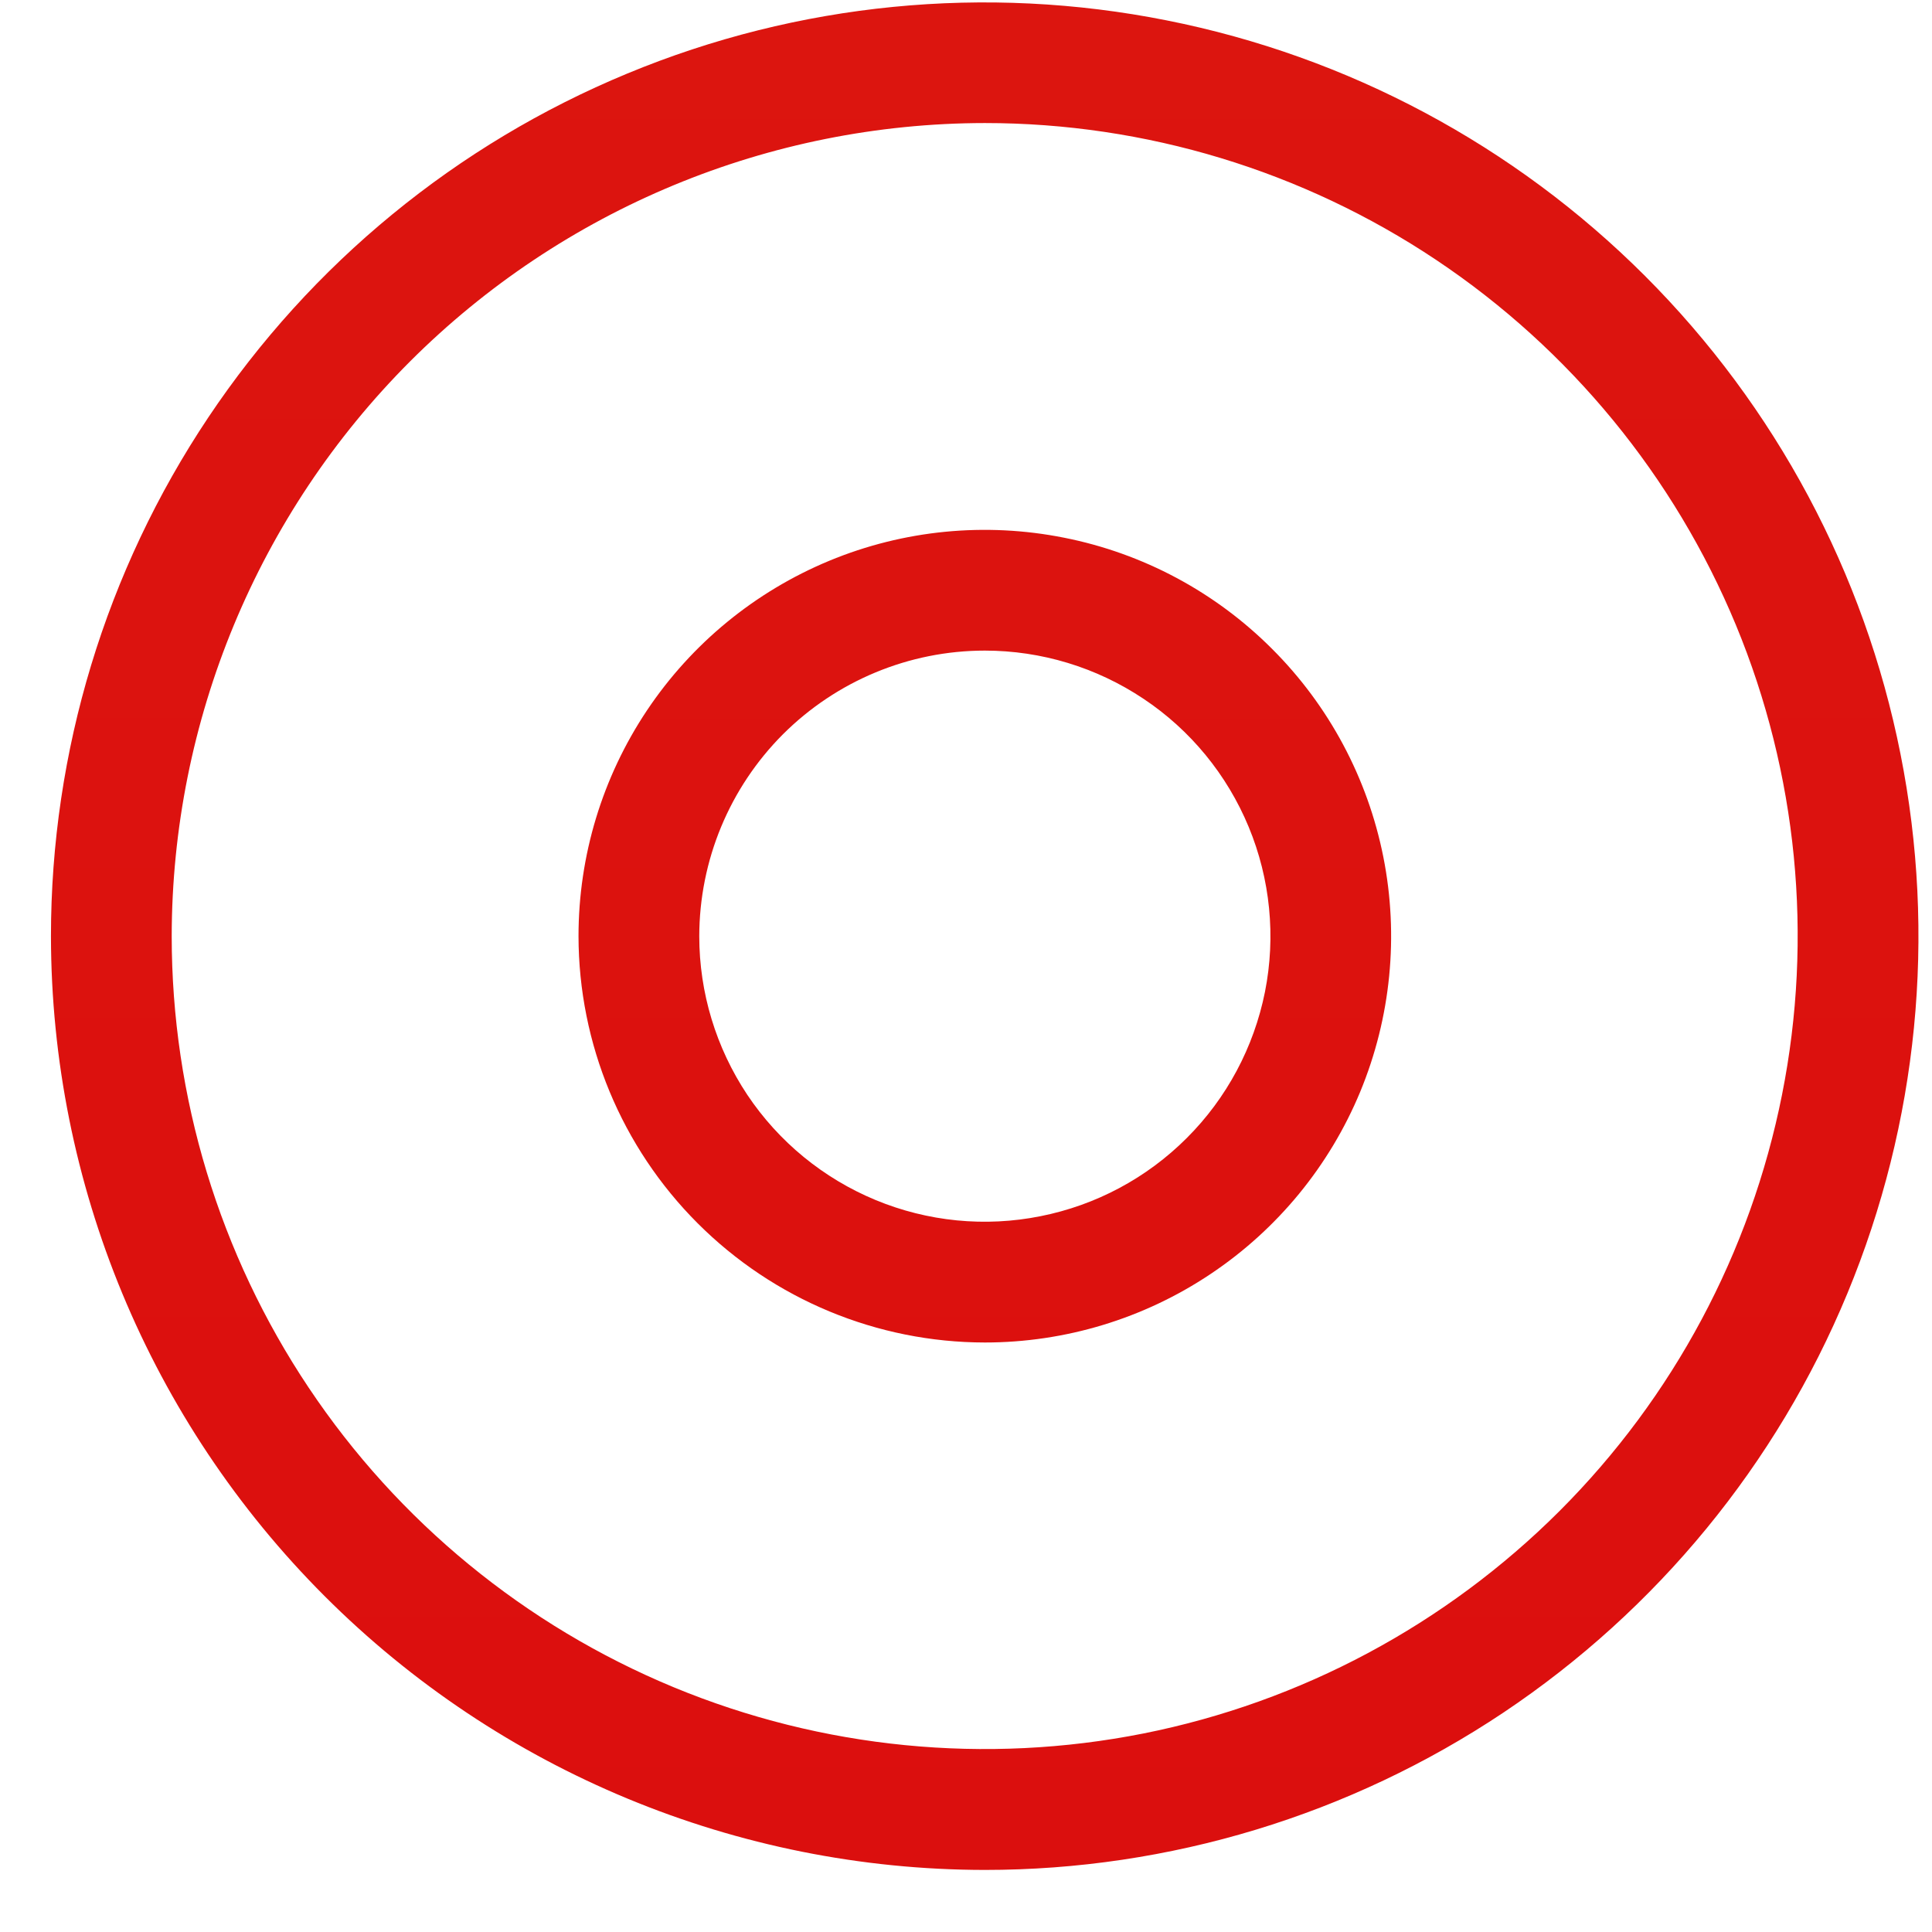 <svg width="16" height="16" viewBox="0 0 16 16" fill="none" xmlns="http://www.w3.org/2000/svg">
<path d="M8.156 11.118C8.821 11.118 9.472 10.921 10.025 10.551C10.579 10.181 11.01 9.656 11.265 9.041C11.519 8.426 11.586 7.749 11.456 7.096C11.326 6.444 11.006 5.844 10.535 5.374C10.065 4.903 9.465 4.582 8.812 4.453C8.16 4.323 7.483 4.389 6.868 4.644C6.253 4.899 5.728 5.33 5.358 5.883C4.988 6.437 4.791 7.087 4.791 7.753C4.792 8.645 5.147 9.5 5.778 10.131C6.409 10.762 7.264 11.117 8.156 11.118V11.118ZM8.156 5.388C8.624 5.388 9.081 5.527 9.47 5.787C9.859 6.046 10.162 6.416 10.341 6.848C10.52 7.28 10.567 7.756 10.476 8.214C10.384 8.673 10.159 9.095 9.828 9.425C9.497 9.756 9.076 9.981 8.617 10.072C8.158 10.164 7.683 10.117 7.251 9.938C6.819 9.759 6.449 9.456 6.189 9.067C5.93 8.678 5.791 8.221 5.791 7.753C5.792 7.126 6.041 6.525 6.484 6.081C6.928 5.638 7.529 5.388 8.156 5.388Z" fill="url(#paint0_linear)"/>
<path d="M8.156 15.486C9.685 15.486 11.18 15.032 12.452 14.182C13.723 13.332 14.714 12.125 15.299 10.712C15.884 9.299 16.038 7.744 15.739 6.244C15.441 4.744 14.704 3.366 13.623 2.285C12.541 1.203 11.163 0.467 9.663 0.169C8.163 -0.13 6.608 0.023 5.195 0.609C3.782 1.194 2.575 2.185 1.725 3.457C0.875 4.729 0.422 6.224 0.422 7.753C0.424 9.803 1.239 11.769 2.689 13.219C4.139 14.669 6.105 15.484 8.156 15.486V15.486ZM8.156 1.019C9.487 1.019 10.789 1.414 11.896 2.154C13.003 2.894 13.866 3.946 14.376 5.176C14.885 6.406 15.018 7.76 14.758 9.066C14.498 10.372 13.858 11.571 12.916 12.513C11.974 13.454 10.775 14.096 9.469 14.356C8.163 14.615 6.809 14.482 5.579 13.973C4.348 13.463 3.297 12.6 2.557 11.493C1.817 10.386 1.422 9.085 1.422 7.753C1.424 5.968 2.134 4.256 3.396 2.993C4.659 1.731 6.37 1.021 8.156 1.019V1.019Z" fill="url(#paint1_linear)"/>
<defs>
<linearGradient id="paint0_linear" x1="8.156" y1="240.497" x2="8.156" y2="-128.799" gradientUnits="userSpaceOnUse">
<stop stop-color="#0C2667"/>
<stop offset="0.511" stop-color="#D9000D"/>
<stop offset="0.994" stop-color="#E54813"/>
</linearGradient>
<linearGradient id="paint1_linear" x1="8.155" y1="240.485" x2="8.155" y2="-128.796" gradientUnits="userSpaceOnUse">
<stop stop-color="#0C2667"/>
<stop offset="0.511" stop-color="#D9000D"/>
<stop offset="0.994" stop-color="#E54813"/>
</linearGradient>
</defs>
</svg>
